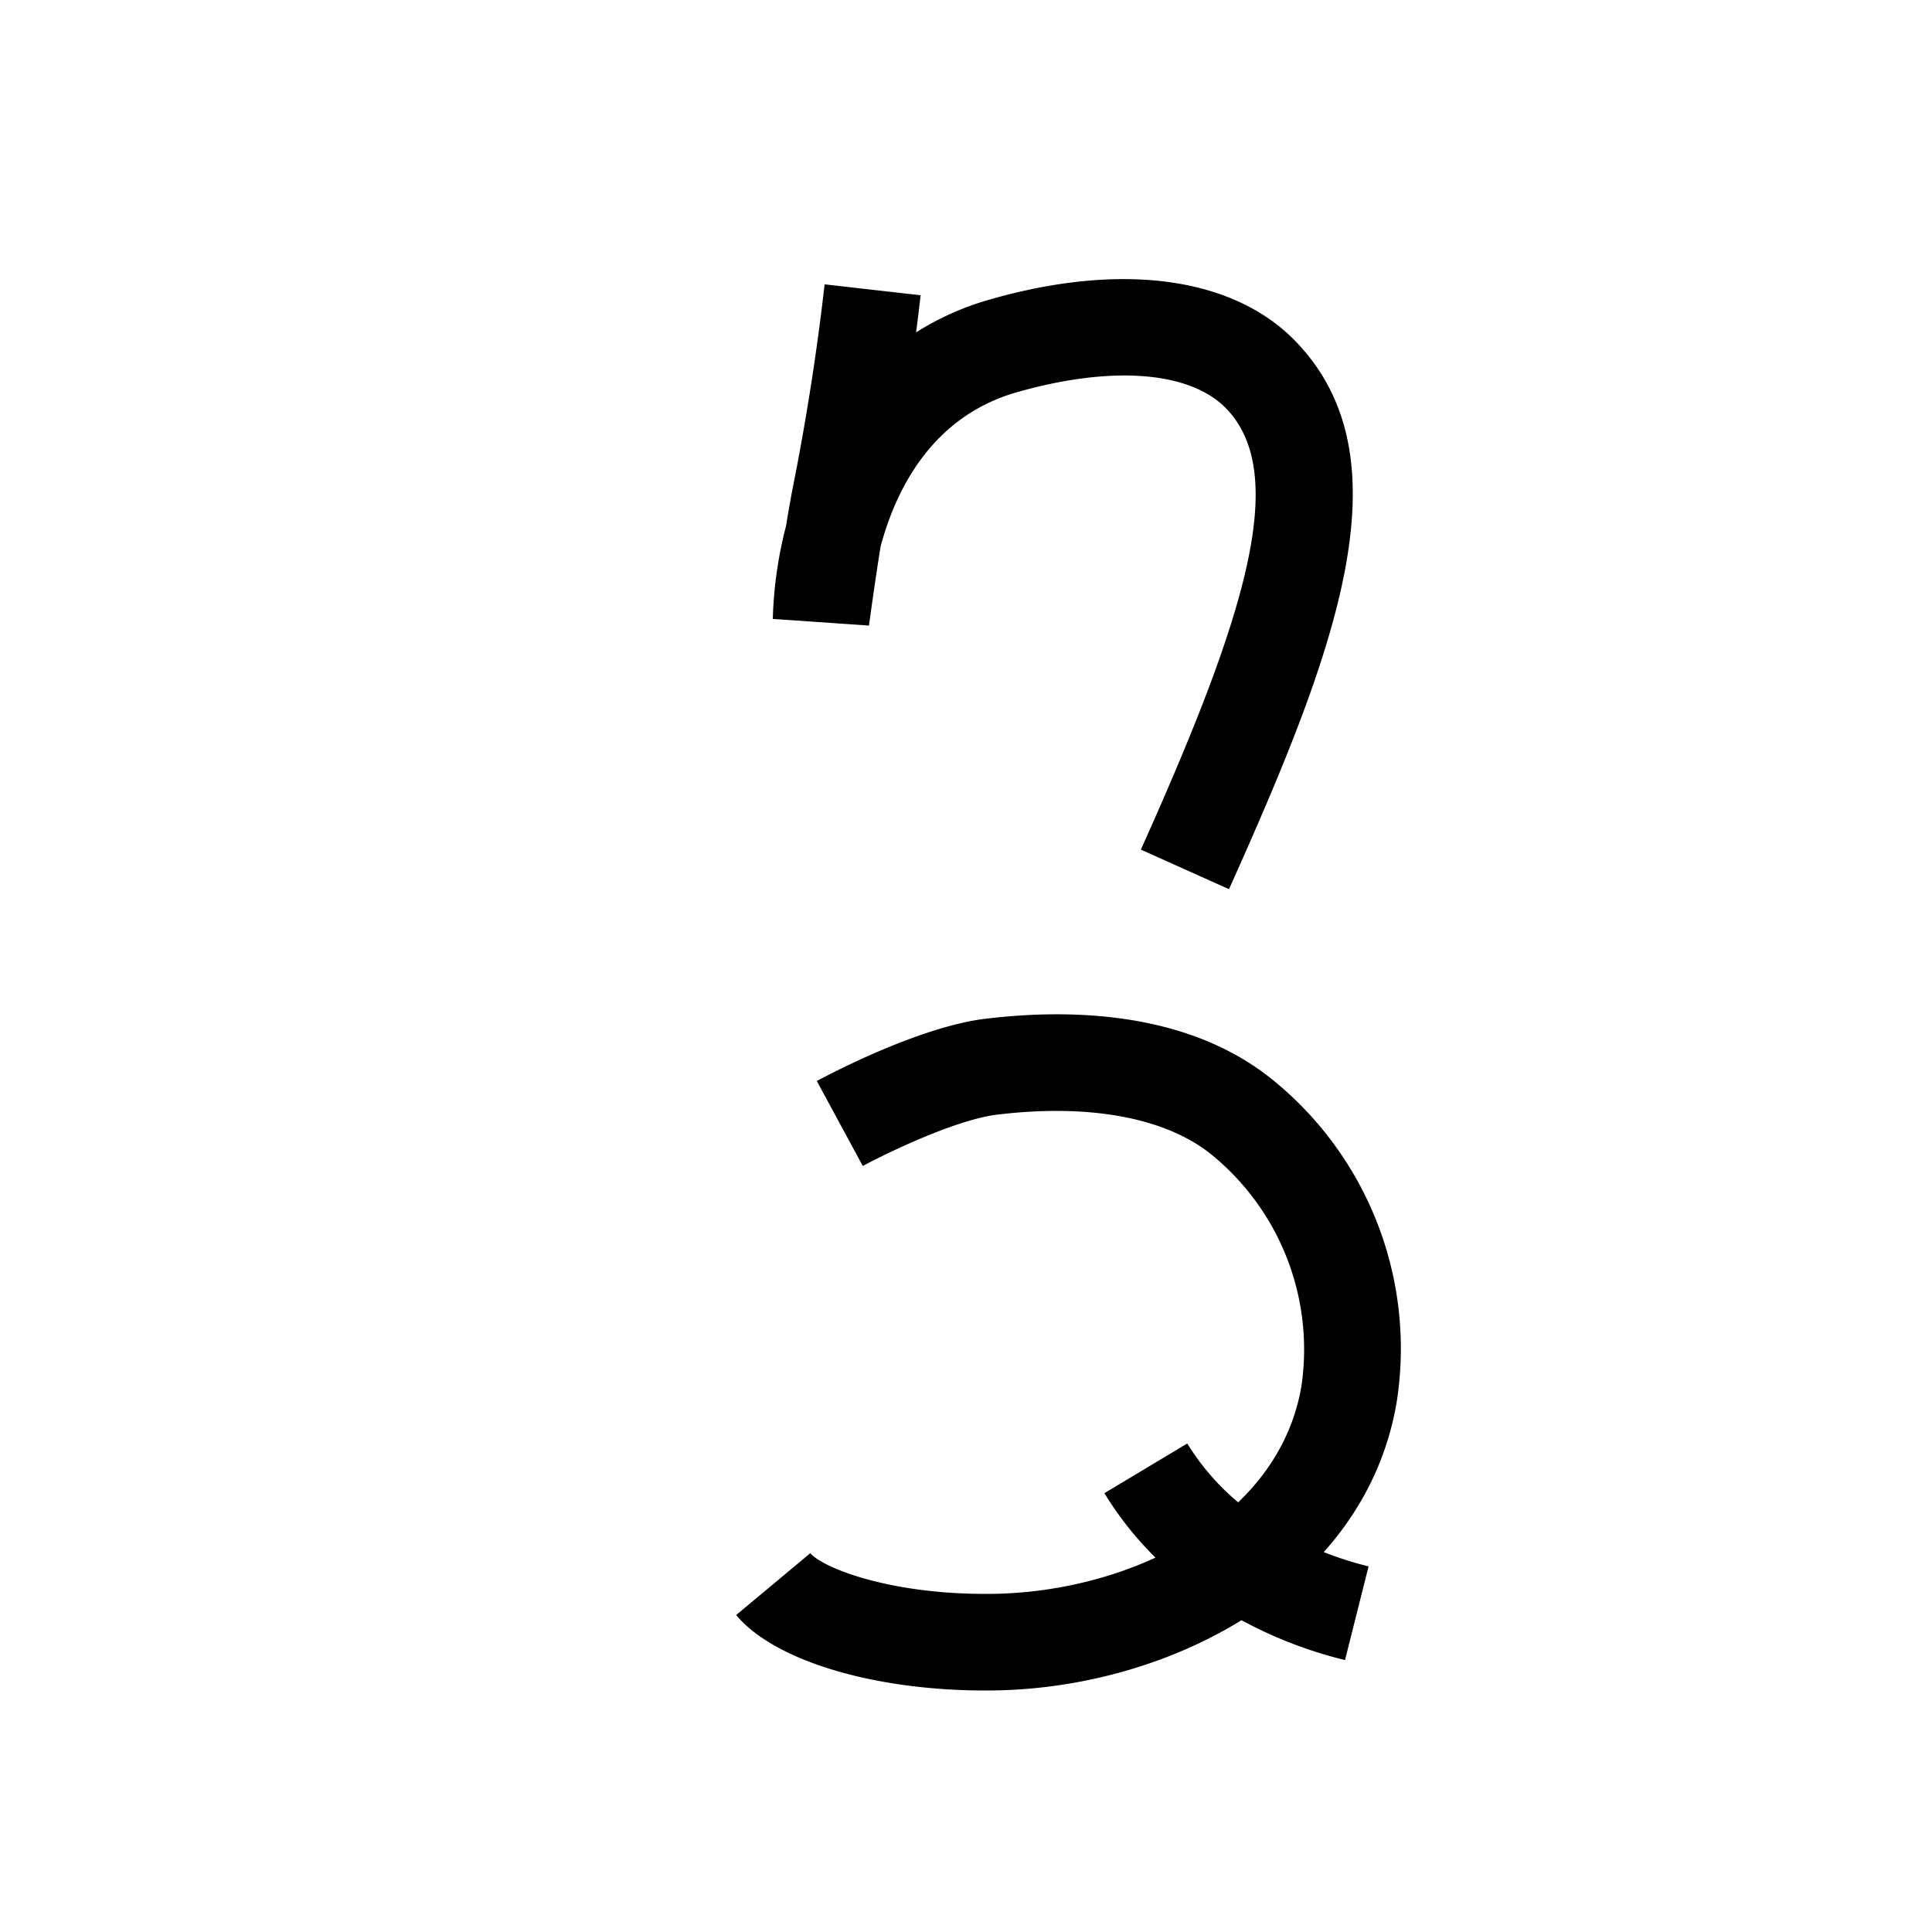 <svg xmlns="http://www.w3.org/2000/svg" viewBox="0 0 200 200" id="hag" data-name="hag"><title>hag</title><path d="M101.986,175c-11.57,0-21.844-3.092-25.781-7.811l7.679-6.406c1.257,1.507,8.345,4.375,19.003,4.21,14.036-.23,29.478-7.681,31.832-21.475a26.01,26.01,0,0,0-9.451-24.111c-4.744-3.738-12.577-5.166-22.052-4.018-4.292.519-11.489,4.012-13.9,5.314l-4.759-8.796c1.056-.571,10.516-5.607,17.458-6.446,8.583-1.038,20.661-.826,29.44,6.09a35.789,35.789,0,0,1,13.12,33.649c-3.271,19.164-23.366,29.492-41.525,29.79Q102.517,175,101.986,175Z"/><path d="M139.236,171.85a44.684,44.684,0,0,1-14.887-6.692,34.966,34.966,0,0,1-10.021-10.586l8.576-5.143a25.031,25.031,0,0,0,7.195,7.547,35.197,35.197,0,0,0,11.574,5.175Z"/><path d="M127.226,92.048l-9.123-4.096c10.616-23.645,15.474-38.688,8.884-45.611-3.718-3.907-11.835-4.555-21.713-1.738-8.808,2.512-12.538,10.089-14.116,15.969-.623,3.895-1.194,8.127-1.202,8.186L80,64.072a42.954,42.954,0,0,1,1.372-9.632c.234-1.443.476-2.833.701-3.968,1.396-7.024,2.503-14.102,3.29-21.036L95.3,30.564q-.218,1.915-.466,3.842a29.156,29.156,0,0,1,7.697-3.419c13.722-3.916,25.276-2.289,31.699,4.46C145.817,47.621,138.281,67.424,127.226,92.048Z"/></svg>
